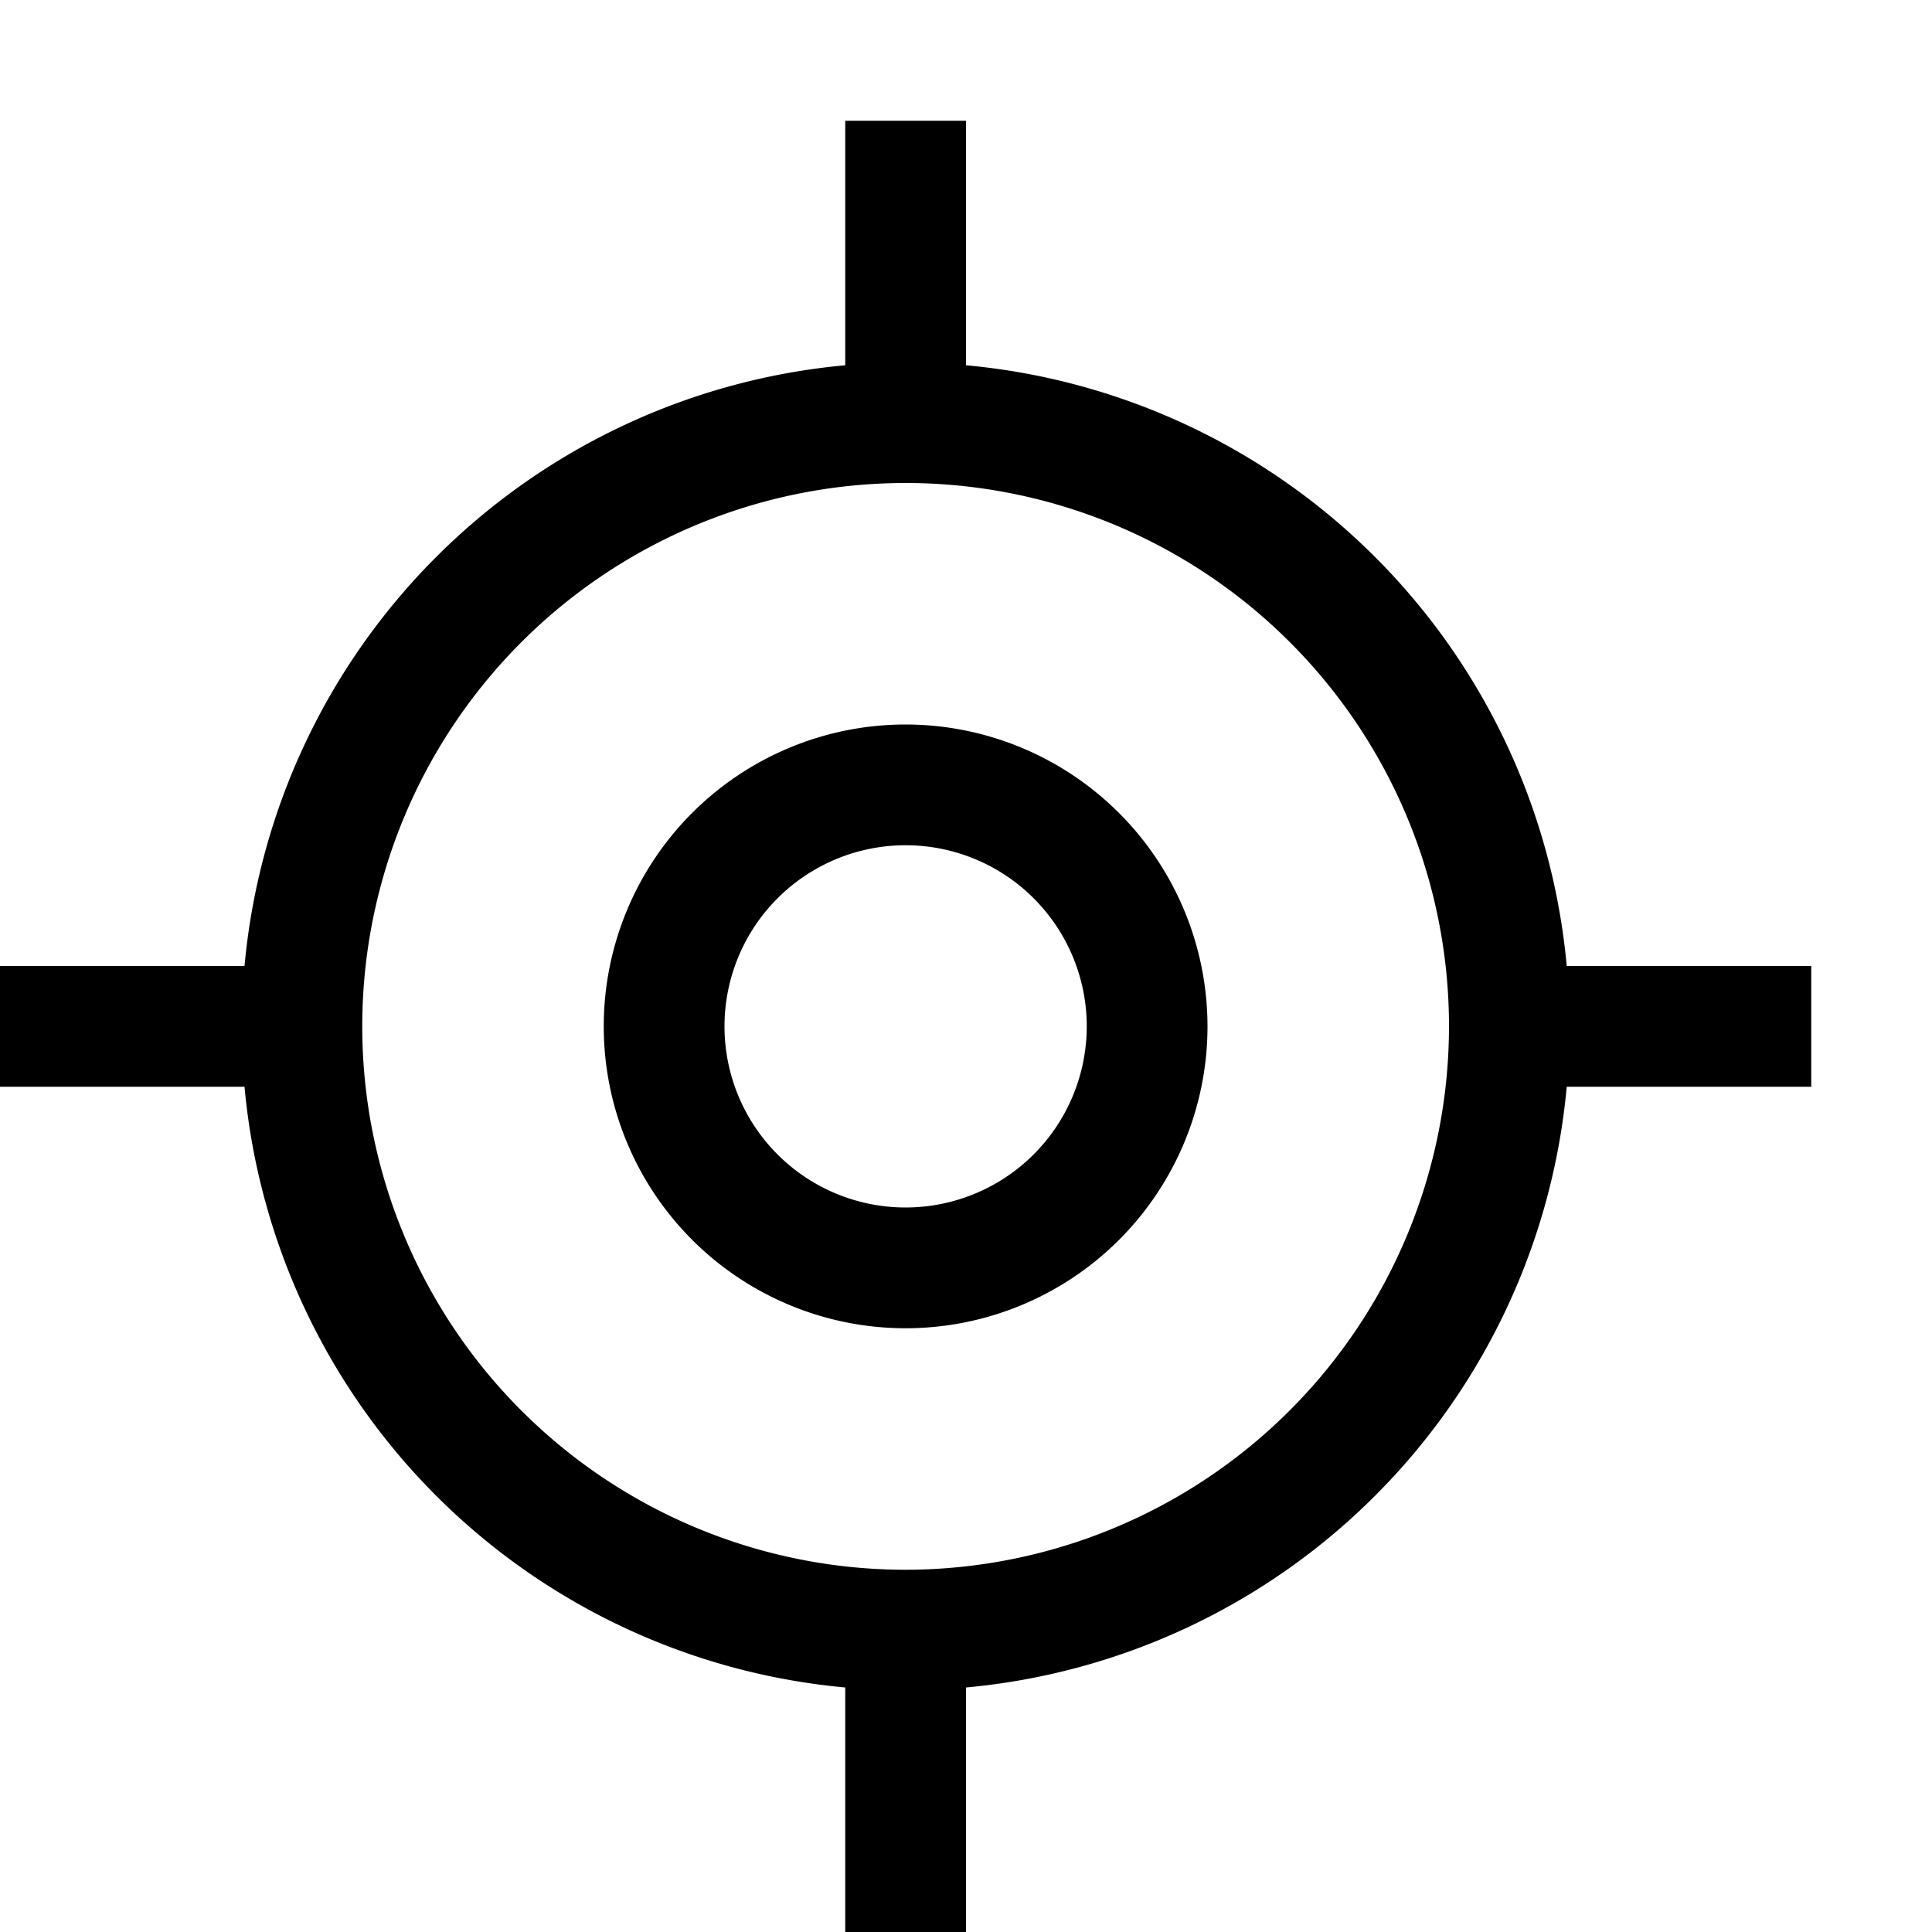 <svg xmlns="http://www.w3.org/2000/svg" viewBox="0 0 16 16"><path d="M15 8h-2.025A5.498 5.498 0 0 0 8 3.025V1H7v2.025A5.498 5.498 0 0 0 2.025 8H0v1h2.025A5.498 5.498 0 0 0 7 13.975V16h1v-2.025A5.498 5.498 0 0 0 12.975 9H15zm-7.5 5A4.5 4.5 0 1 1 12 8.5 4.504 4.504 0 0 1 7.5 13zm0-7A2.5 2.5 0 1 0 10 8.5 2.502 2.502 0 0 0 7.5 6zm0 4A1.5 1.5 0 1 1 9 8.5 1.501 1.501 0 0 1 7.5 10z"/></svg>